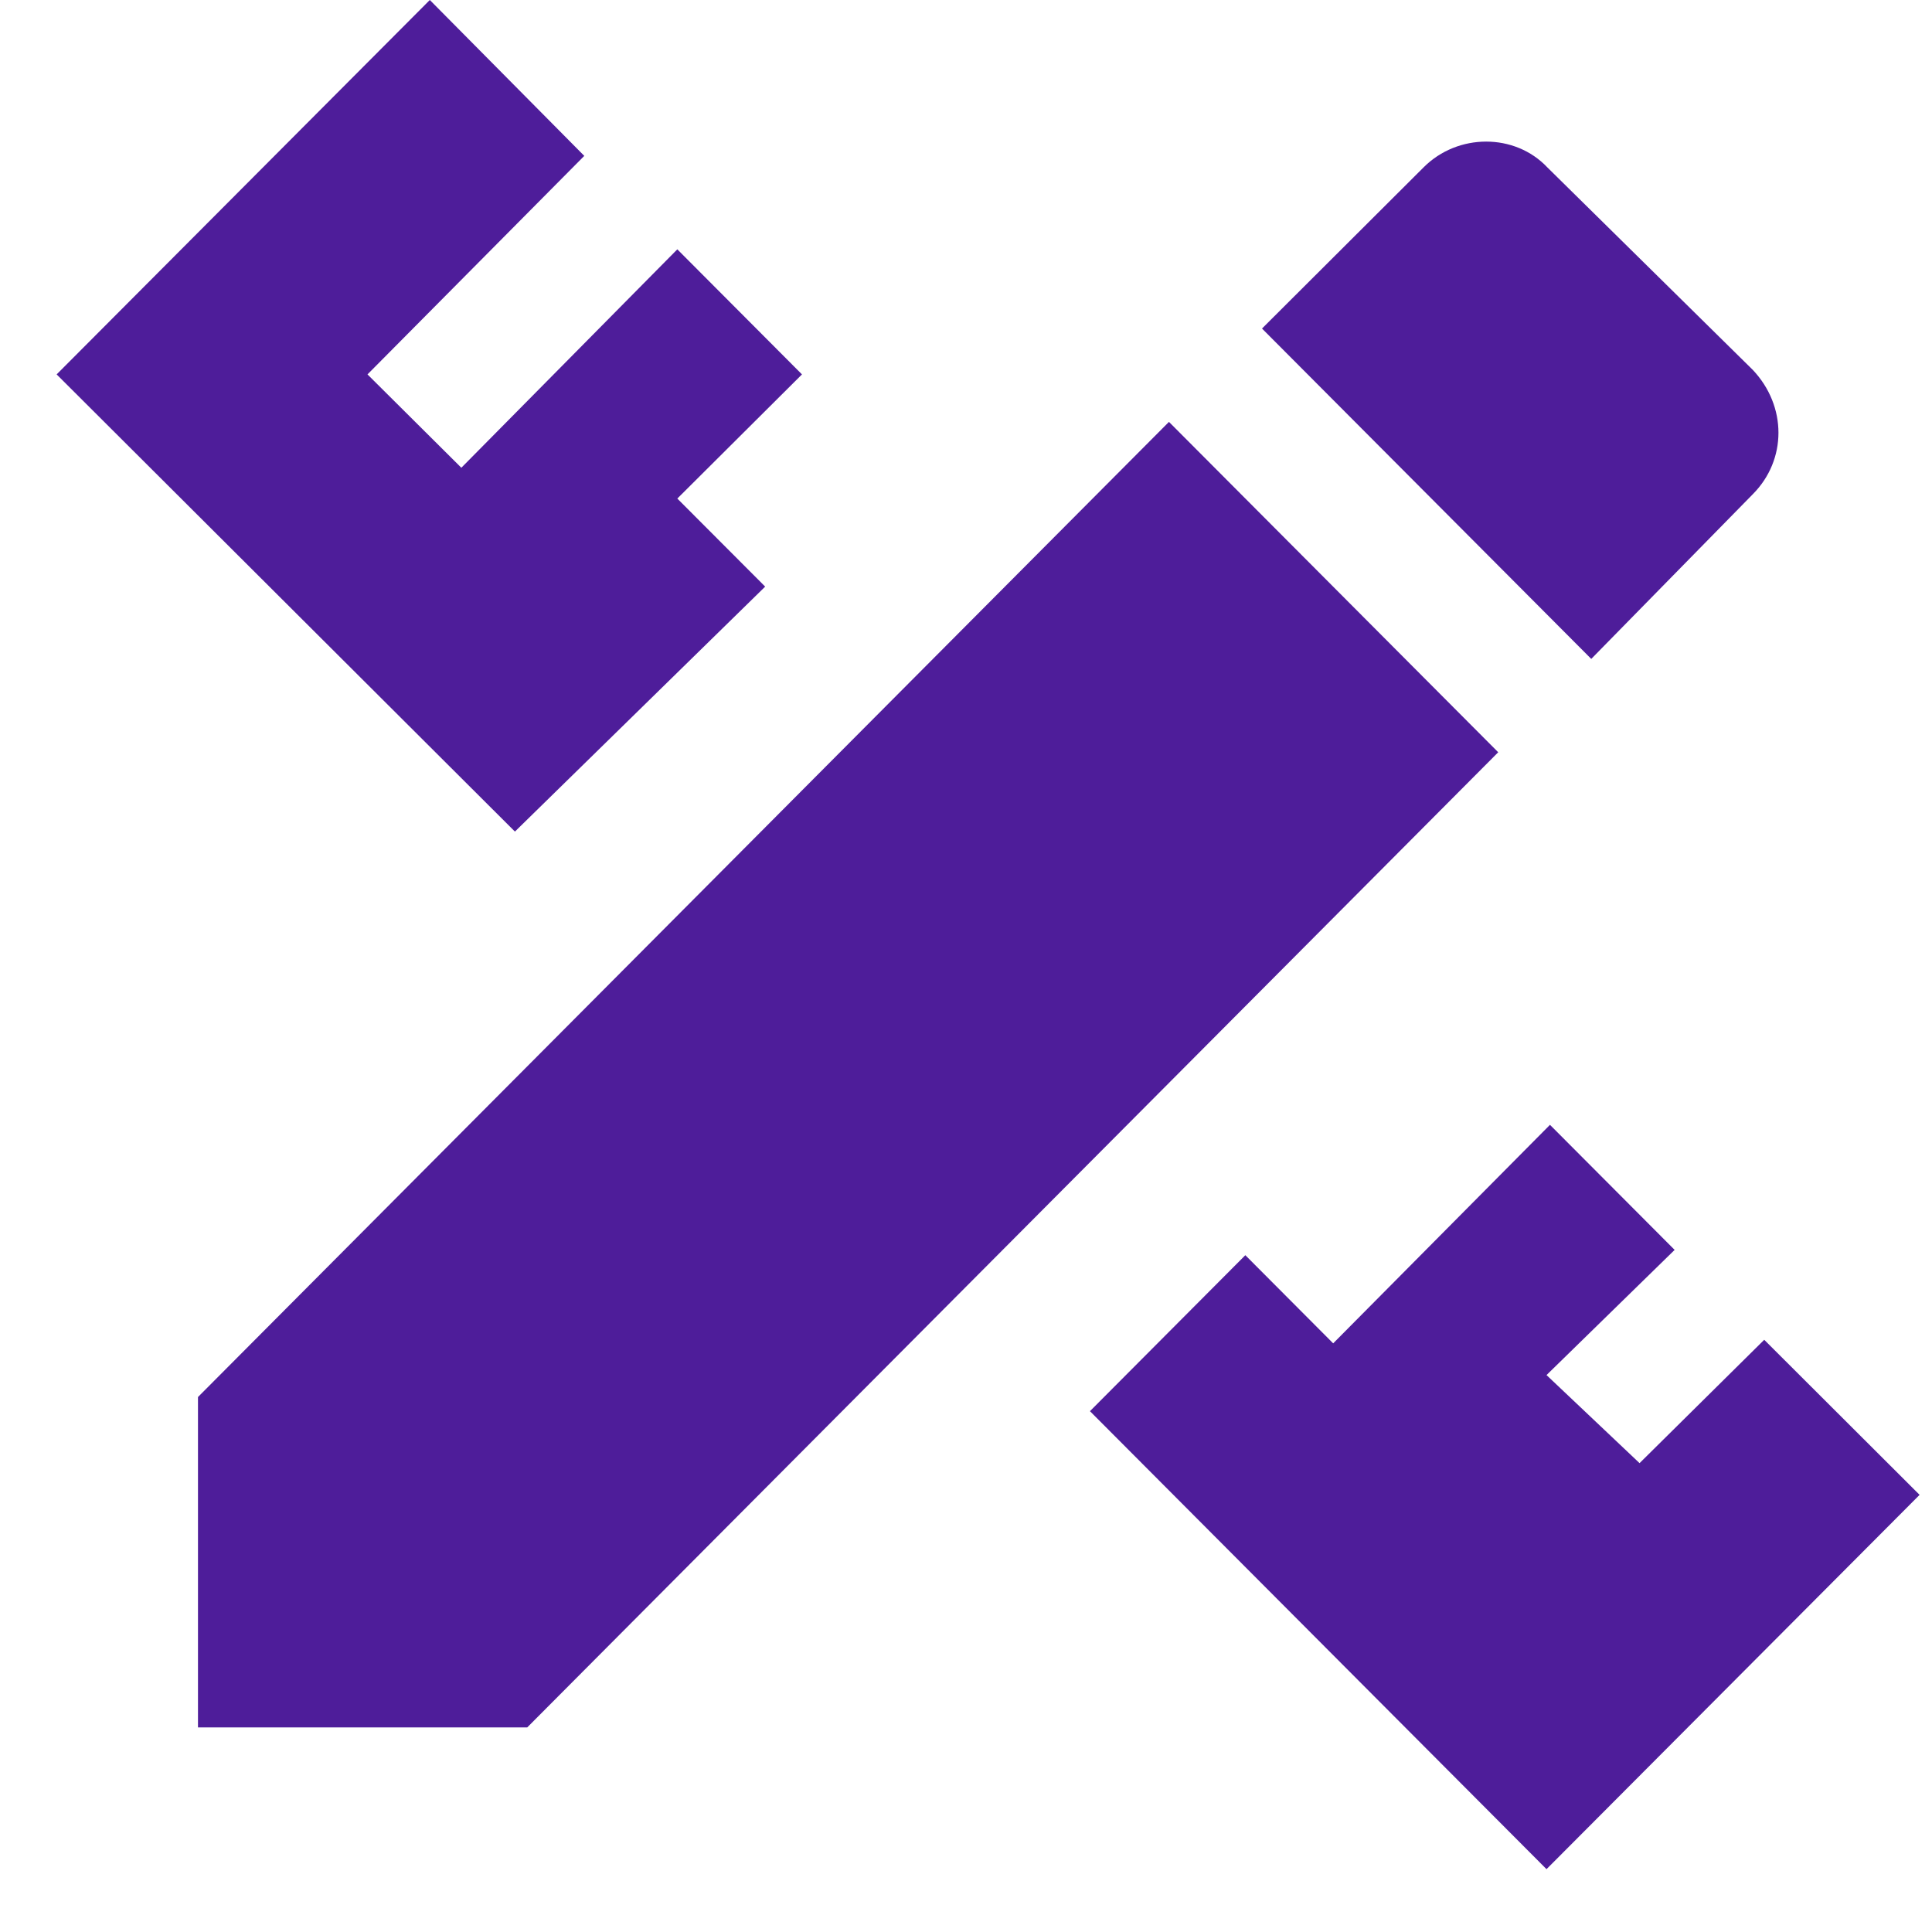 <svg width="19" height="19" viewBox="0 0 19 19" fill="none" xmlns="http://www.w3.org/2000/svg">
<path d="M1.947 13.739V16.988H5.185L14.734 7.398L11.496 4.149L1.947 13.739ZM18.878 14.701L15.209 18.382L10.719 13.878L12.247 12.344L13.111 13.211L15.243 11.062L16.469 12.292L15.209 13.523L16.124 14.389L17.35 13.176L18.878 14.701ZM5.064 8.178L0.557 3.682L4.227 0L5.746 1.533L3.614 3.682L4.537 4.6L6.661 2.452L7.887 3.682L6.661 4.903L7.525 5.769L5.064 8.178ZM17.238 4.86C17.574 4.522 17.574 3.994 17.238 3.638L15.217 1.646C14.898 1.308 14.337 1.308 14 1.646L12.411 3.231L15.649 6.48L17.238 4.86Z" fill="#4E1D9A"/>
</svg>
